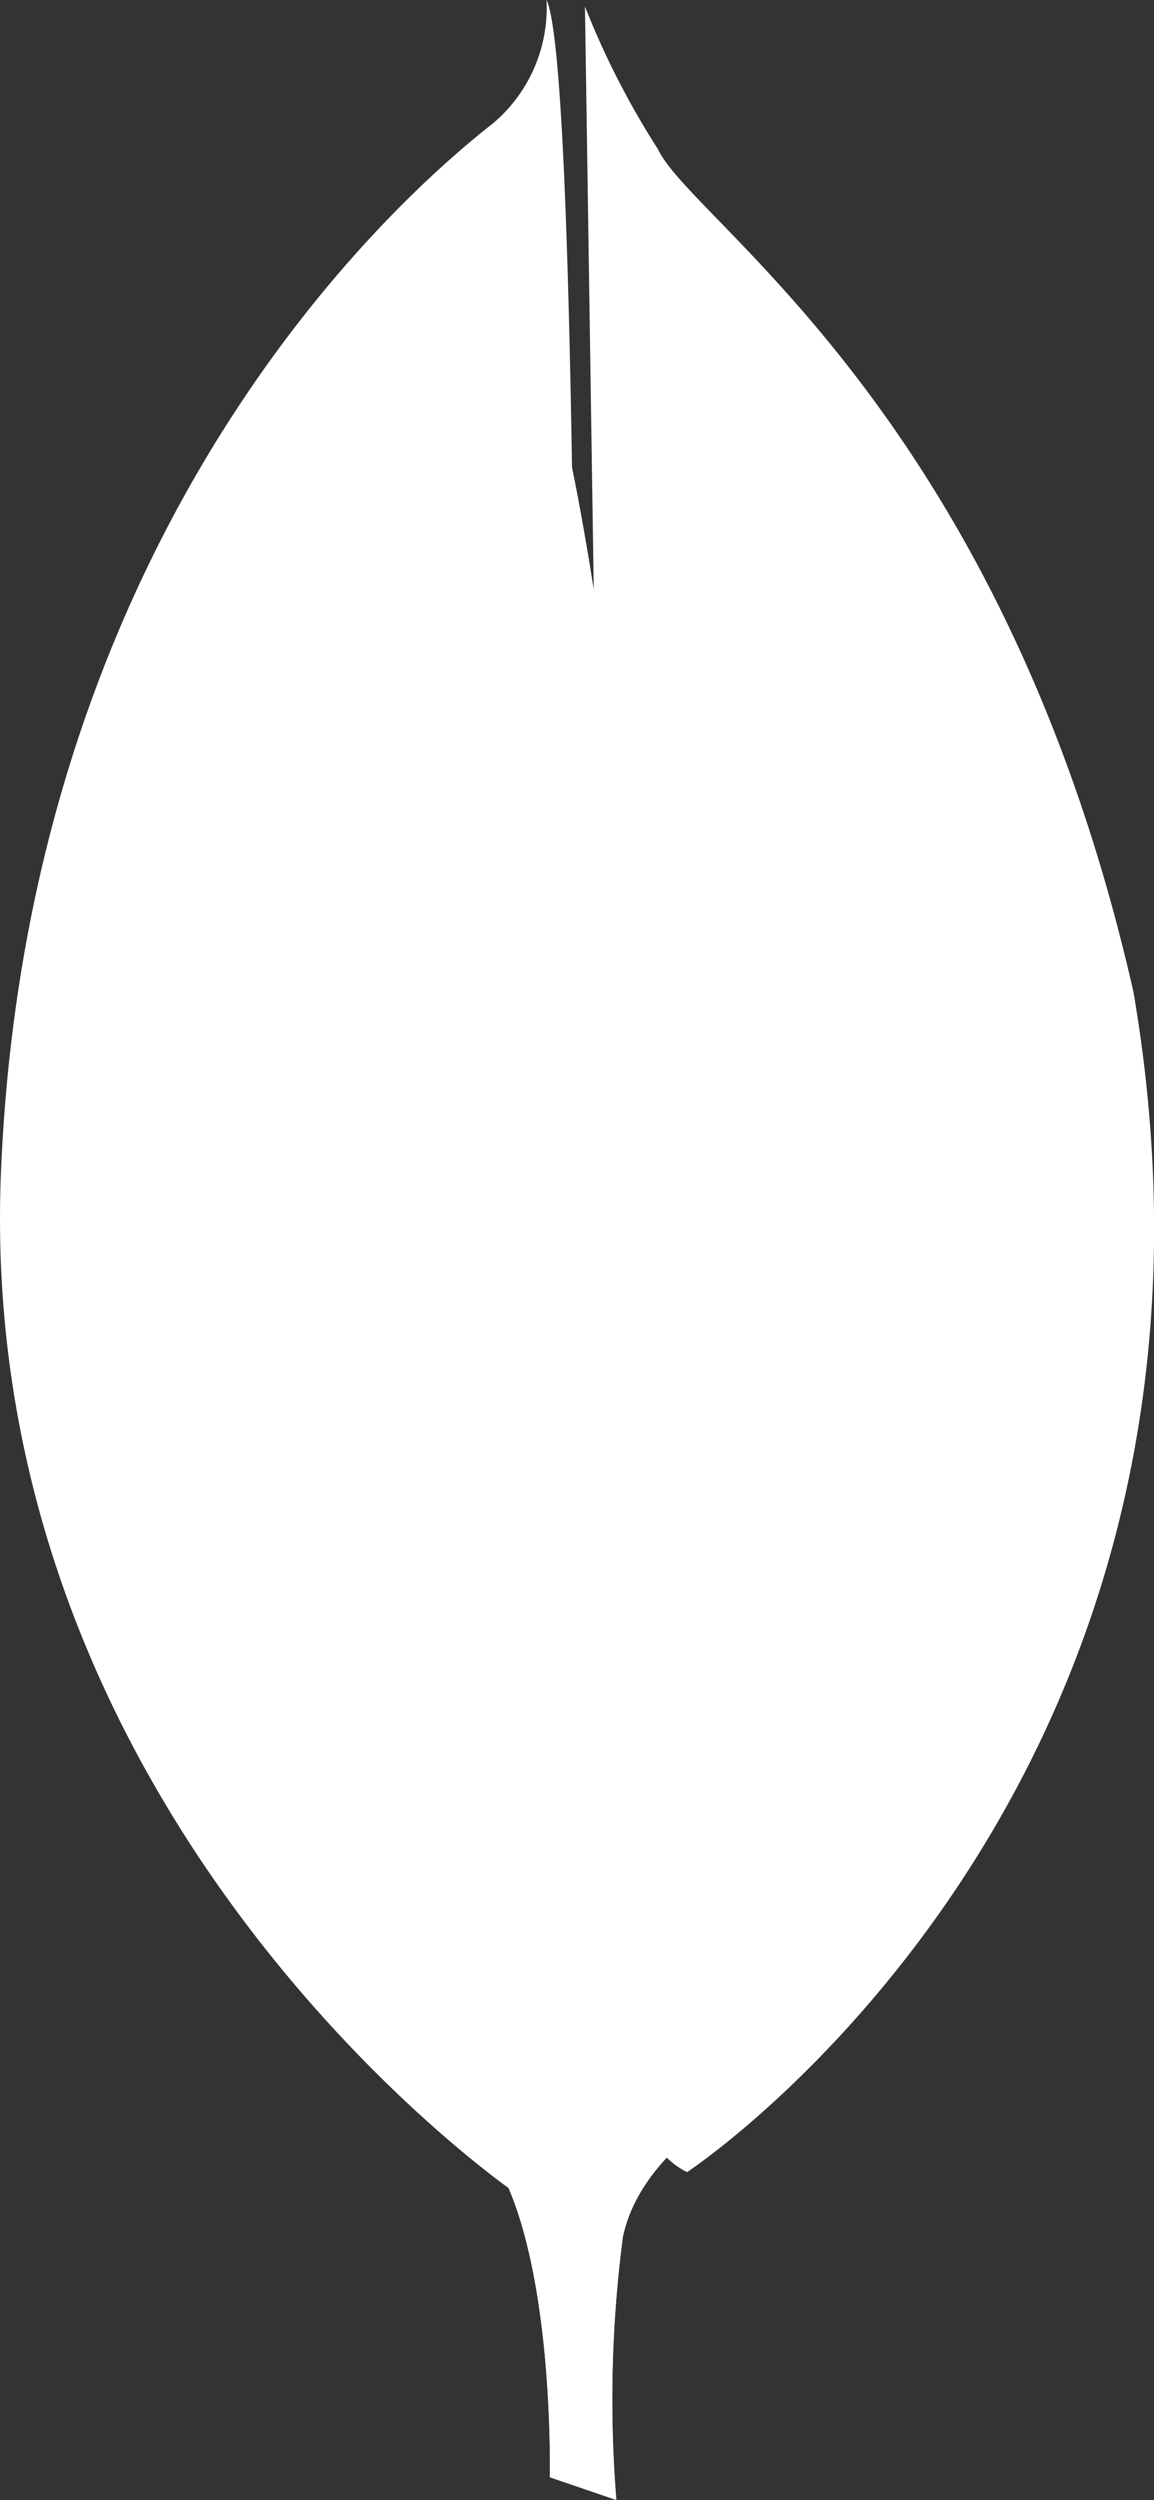 <svg xmlns="http://www.w3.org/2000/svg" width="32.044" height="69.381" viewBox="0 0 32.044 69.381">
  <rect x="0" y="0" width="32.044" height="69.381" fill="#333333" stroke="none"/>
  <g id="mongodb" transform="translate(0 -0.203)">
    <path id="Path_33" data-name="Path 33" d="M29,78.715l-1.847-.631S27.378,68.668,24,67.993c-2.252-2.613.361-110.83,8.47-.361,0,0-2.794,1.4-3.289,3.785a34.749,34.749,0,0,0-.181,7.3Z" transform="translate(-11.886 -9.131)" fill="#fff" fill-rule="evenodd"/>
    <path id="Path_34" data-name="Path 34" d="M29,78.715l-1.847-.631S27.378,68.668,24,67.993c-2.252-2.613.361-110.83,8.47-.361,0,0-2.794,1.4-3.289,3.785a34.749,34.749,0,0,0-.181,7.3Z" transform="translate(-11.886 -9.131)" fill="#fff" fill-rule="evenodd"/>
    <path id="Path_36" data-name="Path 36" d="M34.108,60.673S50.283,50.04,46.5,27.919C42.849,11.836,34.244,6.565,33.3,4.537A22.744,22.744,0,0,1,31.27.573l.676,44.737c0,.045-1.4,13.7,2.163,15.364" transform="translate(-15.027 -0.189)" fill="#fff" fill-rule="evenodd"/>
    <path id="Path_38" data-name="Path 38" d="M14.321,61.069S-.863,50.707.039,32.461C.894,14.215,11.617,5.249,13.689,3.627A4.2,4.2,0,0,0,15.176.2c.946,2.028.766,30.321.9,33.654C16.482,46.7,15.357,58.637,14.321,61.069Z" transform="translate(0)" fill="#fff" fill-rule="evenodd"/>
  </g>
</svg>
